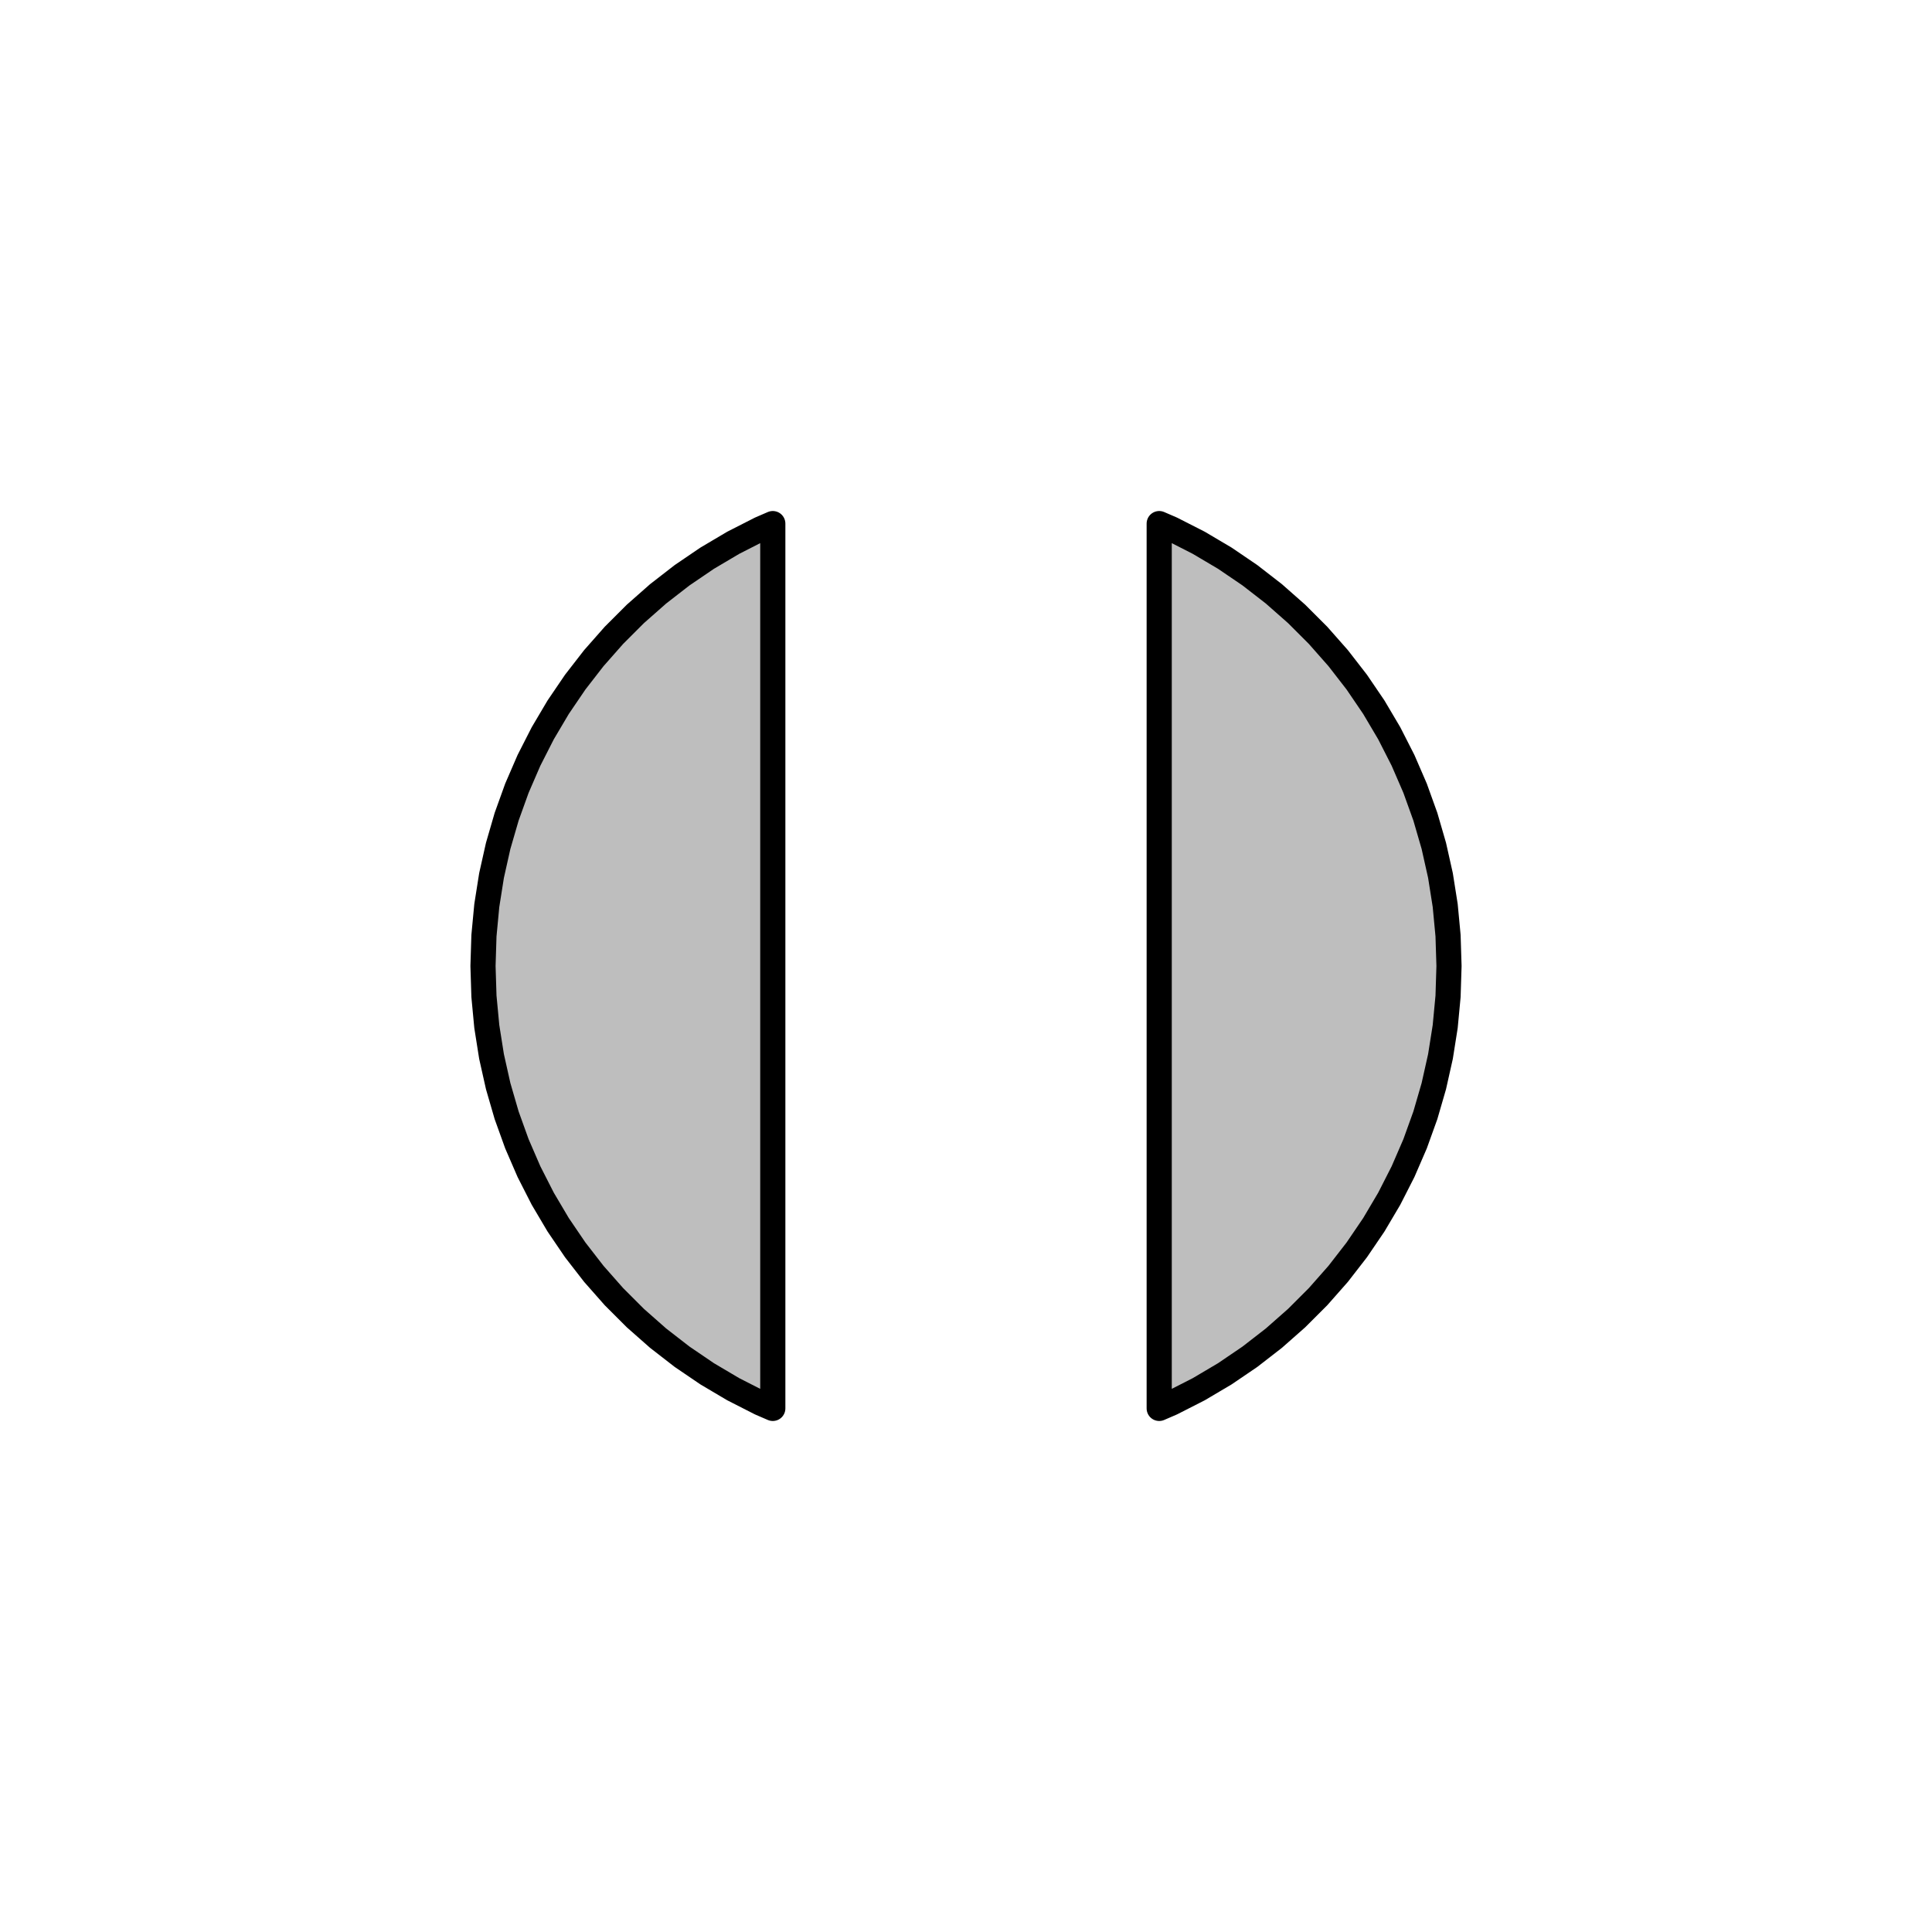 <?xml version="1.0" encoding="UTF-8"?>
<svg xmlns="http://www.w3.org/2000/svg" xmlns:xlink="http://www.w3.org/1999/xlink" width="288pt" height="288pt" viewBox="0 0 288 288" version="1.1">
<g id="surface99">
<rect x="0" y="0" width="288" height="288" style="fill:rgb(100%,100%,100%);fill-opacity:1;stroke:none;"/>
<path style="fill-rule:nonzero;fill:rgb(74.51%,74.51%,74.51%);fill-opacity:1;stroke-width:3.75;stroke-linecap:round;stroke-linejoin:round;stroke:rgb(0%,0%,0%);stroke-opacity:1;stroke-miterlimit:10;" d="M 115.199 78.051 L 113.344 78.852 L 109.312 80.906 L 105.422 83.207 L 101.68 85.75 L 98.105 88.523 L 94.711 91.516 L 91.516 94.711 L 88.523 98.105 L 85.75 101.68 L 83.207 105.422 L 80.906 109.312 L 78.852 113.344 L 77.055 117.496 L 75.523 121.75 L 74.262 126.094 L 73.273 130.508 L 72.566 134.977 L 72.141 139.48 L 72 144 L 72.141 148.52 L 72.566 153.023 L 73.273 157.492 L 74.262 161.906 L 75.523 166.25 L 77.055 170.504 L 78.852 174.656 L 80.906 178.688 L 83.207 182.578 L 85.75 186.32 L 88.523 189.895 L 91.516 193.289 L 94.711 196.484 L 98.105 199.477 L 101.68 202.25 L 105.422 204.793 L 109.312 207.094 L 113.344 209.148 L 115.199 209.949 Z M 115.199 78.051 "/>
<path style="fill-rule:nonzero;fill:rgb(74.51%,74.51%,74.51%);fill-opacity:1;stroke-width:3.75;stroke-linecap:round;stroke-linejoin:round;stroke:rgb(0%,0%,0%);stroke-opacity:1;stroke-miterlimit:10;" d="M 174.656 209.148 L 178.688 207.094 L 182.578 204.793 L 186.32 202.25 L 189.895 199.477 L 193.289 196.484 L 196.484 193.289 L 199.477 189.895 L 202.25 186.32 L 204.793 182.578 L 207.094 178.688 L 209.148 174.656 L 210.945 170.504 L 212.477 166.25 L 213.738 161.906 L 214.727 157.492 L 215.434 153.023 L 215.859 148.52 L 216 144 L 215.859 139.48 L 215.434 134.977 L 214.727 130.508 L 213.738 126.094 L 212.477 121.75 L 210.945 117.496 L 209.148 113.344 L 207.094 109.312 L 204.793 105.422 L 202.25 101.68 L 199.477 98.105 L 196.484 94.711 L 193.289 91.516 L 189.895 88.523 L 186.32 85.75 L 182.578 83.207 L 178.688 80.906 L 174.656 78.852 L 172.801 78.051 L 172.801 209.949 Z M 174.656 209.148 "/>
</g>
</svg>
